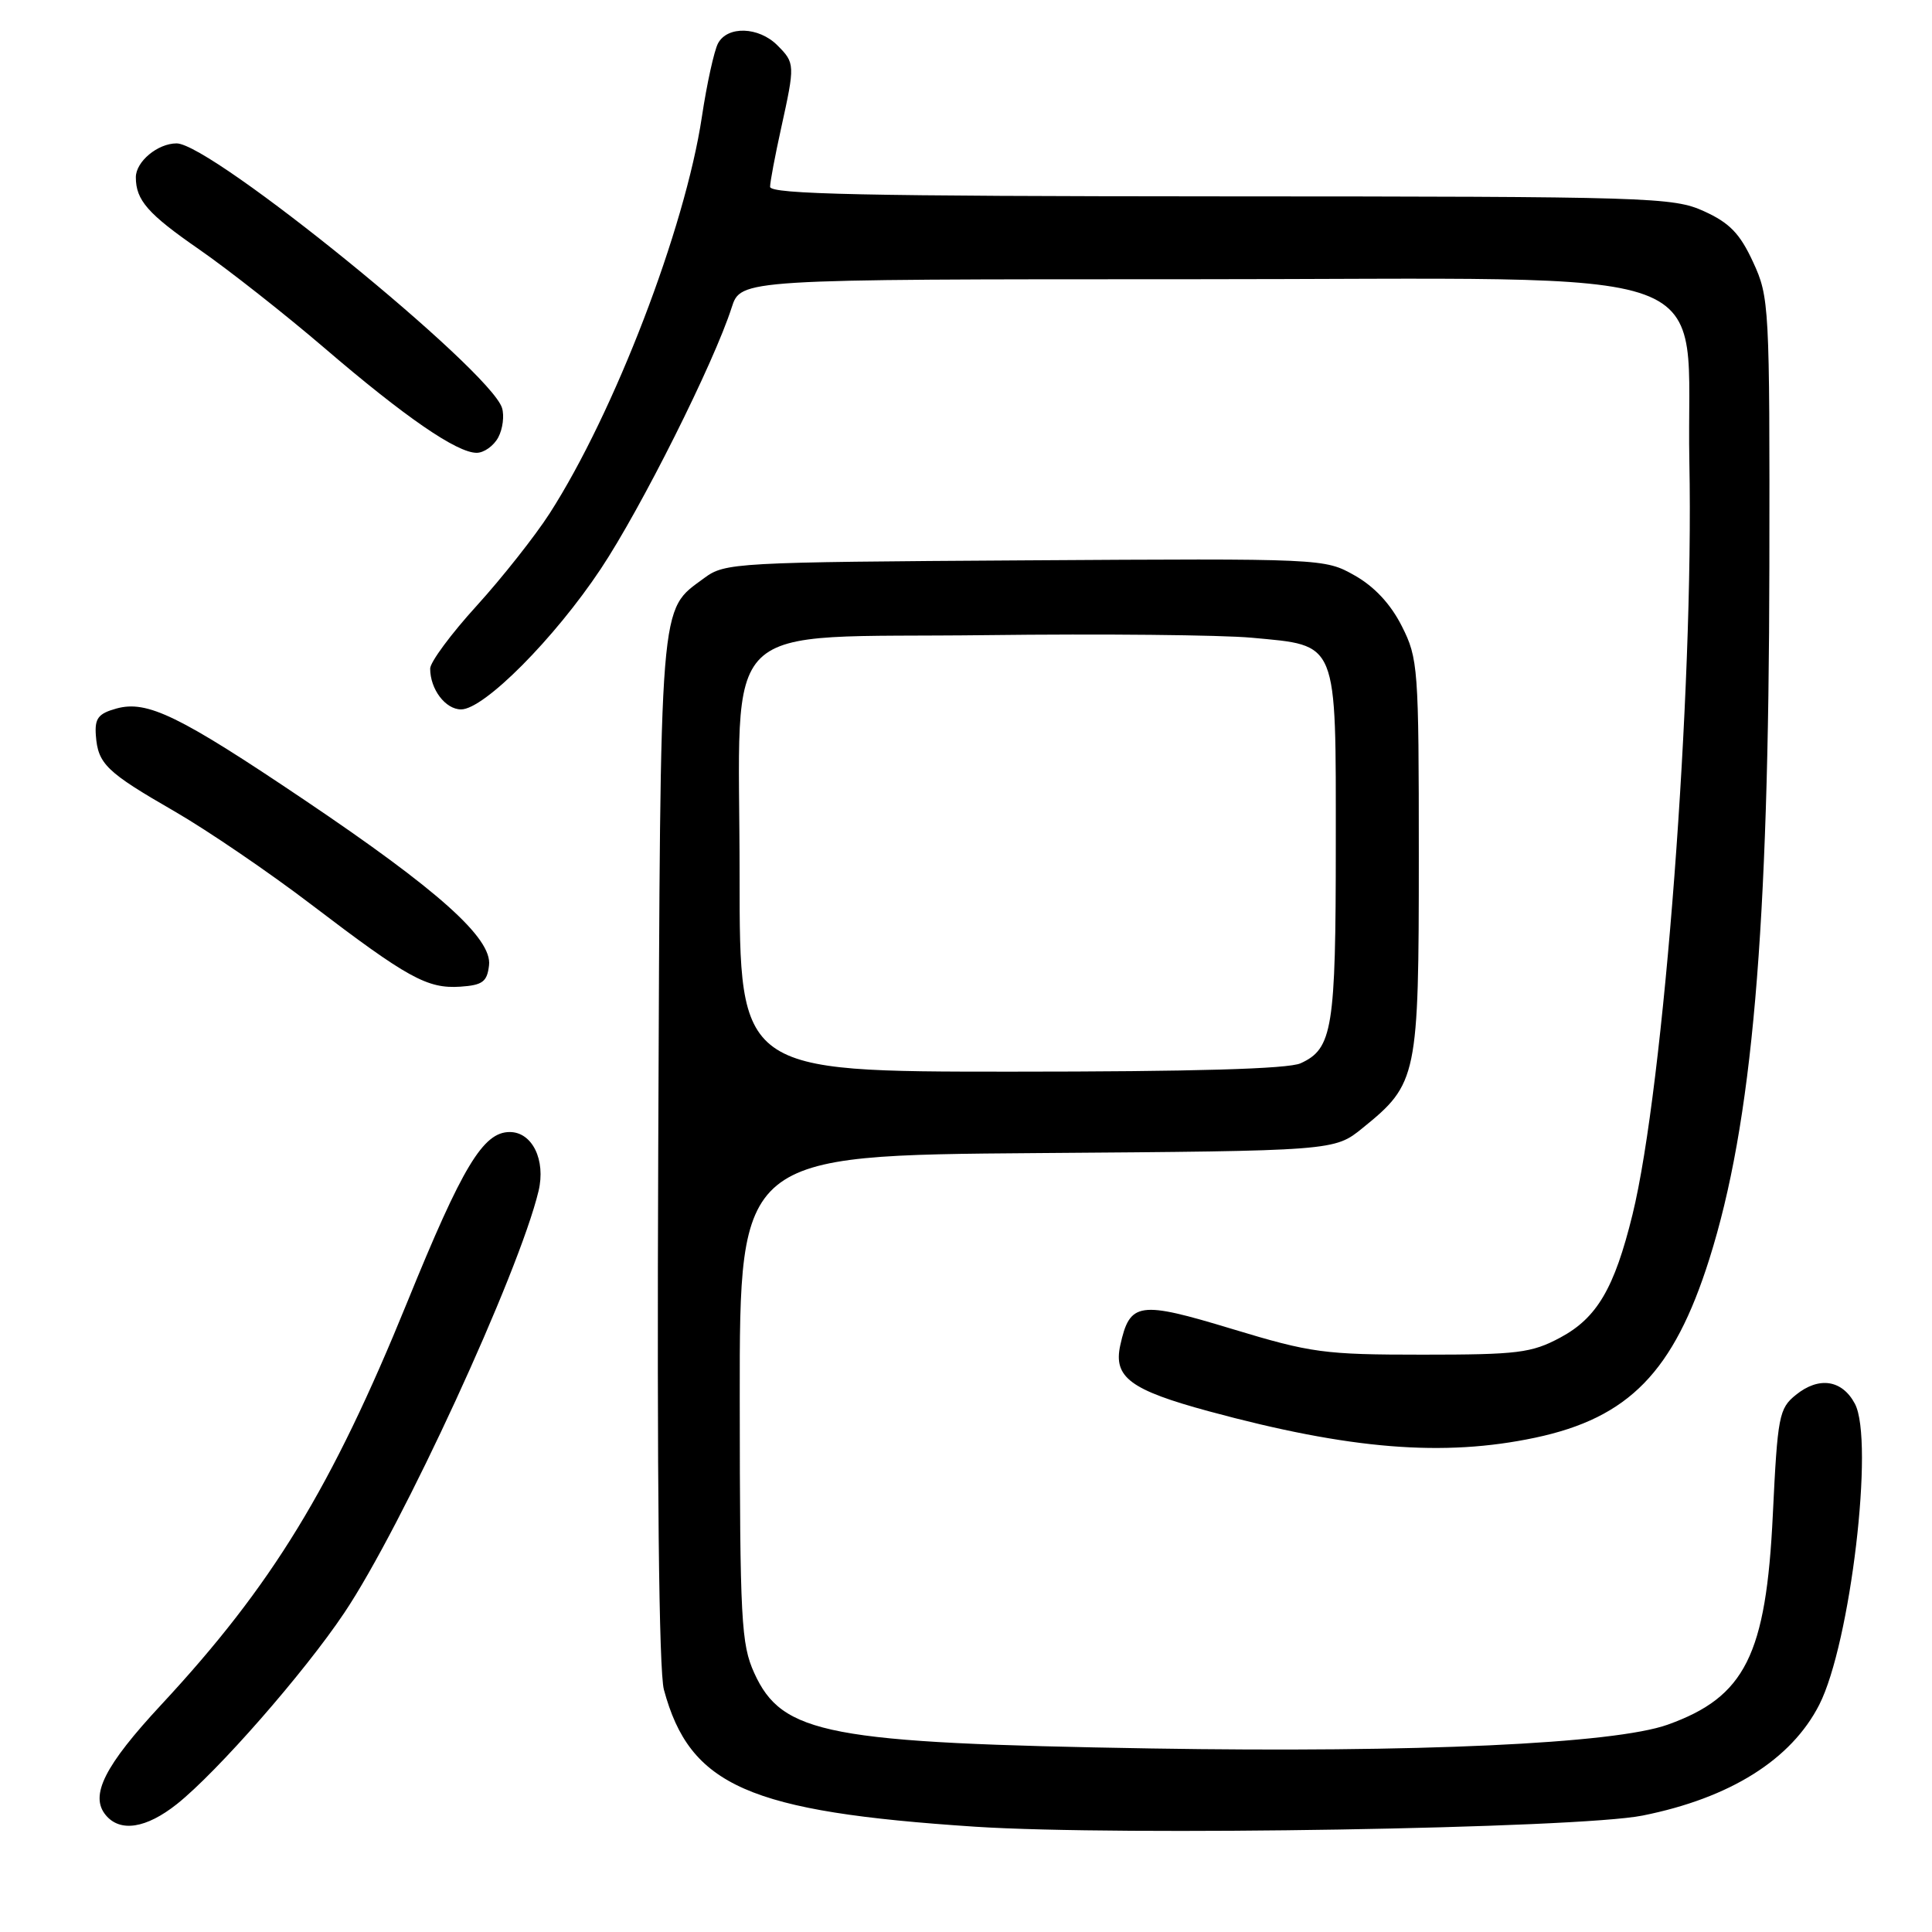 <?xml version="1.0" encoding="UTF-8" standalone="no"?>
<!DOCTYPE svg PUBLIC "-//W3C//DTD SVG 1.1//EN" "http://www.w3.org/Graphics/SVG/1.1/DTD/svg11.dtd" >
<svg xmlns="http://www.w3.org/2000/svg" xmlns:xlink="http://www.w3.org/1999/xlink" version="1.1" viewBox="0 0 256 256">
 <g >
 <path fill="currentColor"
d=" M 217.66 240.57 C 229.25 238.25 237.35 233.16 241.06 225.89 C 245.19 217.79 248.38 190.87 245.78 186.00 C 244.09 182.82 241.01 182.36 237.96 184.83 C 235.73 186.63 235.54 187.63 234.91 200.68 C 234.02 219.31 231.24 224.86 220.97 228.53 C 213.89 231.06 187.70 232.26 152.50 231.68 C 109.65 230.97 103.64 229.82 99.94 221.68 C 98.21 217.85 98.04 214.77 98.02 185.29 C 98.00 153.09 98.00 153.09 137.41 152.79 C 176.82 152.50 176.82 152.50 180.55 149.47 C 187.82 143.59 188.00 142.73 188.00 113.48 C 188.00 88.45 187.91 87.25 185.75 82.97 C 184.27 80.04 182.12 77.73 179.50 76.25 C 175.51 74.00 175.38 74.00 135.82 74.25 C 97.35 74.49 96.06 74.56 93.32 76.59 C 87.30 81.05 87.53 78.29 87.22 152.29 C 87.04 196.32 87.31 221.42 87.97 223.89 C 91.41 236.65 99.19 240.07 129.24 242.05 C 148.40 243.30 209.09 242.29 217.66 240.57 Z  M 23.44 239.05 C 28.79 234.79 40.29 221.67 45.62 213.71 C 53.26 202.33 68.77 168.65 71.36 157.82 C 72.34 153.71 70.53 150.00 67.54 150.00 C 64.02 150.00 61.28 154.55 53.98 172.50 C 43.95 197.15 36.06 210.07 21.38 225.87 C 13.85 233.97 11.86 237.92 14.01 240.51 C 15.92 242.82 19.37 242.28 23.44 239.05 Z  M 203.43 190.50 C 215.83 187.87 221.77 181.78 226.49 166.85 C 232.19 148.81 234.38 123.52 234.45 75.00 C 234.50 40.45 234.44 39.37 232.29 34.72 C 230.55 30.95 229.18 29.53 225.79 27.99 C 221.69 26.13 218.81 26.04 161.75 26.02 C 114.61 26.00 102.01 25.74 102.04 24.75 C 102.05 24.06 102.71 20.58 103.50 17.00 C 105.36 8.55 105.35 8.35 103.00 6.00 C 100.53 3.53 96.39 3.40 95.14 5.75 C 94.63 6.71 93.66 11.10 93.00 15.50 C 90.77 30.30 81.40 54.69 72.83 68.03 C 70.89 71.04 66.54 76.55 63.16 80.27 C 59.77 83.99 57.00 87.74 57.00 88.59 C 57.00 91.33 59.02 94.00 61.10 94.00 C 64.13 94.00 73.47 84.61 79.60 75.39 C 84.95 67.36 94.61 48.06 96.95 40.75 C 98.16 37.00 98.16 37.00 157.56 37.00 C 230.58 37.00 223.32 34.34 223.85 61.26 C 224.45 91.46 220.47 144.03 216.31 160.96 C 213.91 170.72 211.61 174.63 206.74 177.24 C 202.92 179.28 201.12 179.50 188.50 179.50 C 175.44 179.50 173.75 179.27 163.28 176.10 C 150.88 172.34 149.71 172.51 148.44 178.26 C 147.51 182.50 149.77 184.18 160.21 187.01 C 178.88 192.07 191.28 193.07 203.43 190.50 Z  M 64.80 127.90 C 65.22 124.33 58.06 117.93 40.34 106.00 C 23.74 94.82 19.51 92.76 15.44 93.88 C 13.02 94.55 12.54 95.18 12.70 97.43 C 12.98 101.23 14.07 102.29 23.13 107.51 C 27.49 110.03 35.67 115.60 41.29 119.89 C 54.05 129.61 56.62 131.03 61.00 130.74 C 63.95 130.54 64.55 130.09 64.80 127.90 Z  M 66.02 57.96 C 66.62 56.84 66.84 55.08 66.52 54.05 C 64.91 48.99 28.02 19.00 23.40 19.00 C 20.90 19.00 18.00 21.41 18.00 23.49 C 18.00 26.53 19.60 28.35 26.38 33.04 C 30.30 35.76 37.77 41.64 43.00 46.12 C 53.68 55.28 60.54 60.00 63.16 60.00 C 64.13 60.00 65.42 59.08 66.02 57.96 Z  M 98.00 116.06 C 98.00 81.21 94.53 84.60 130.66 84.16 C 145.97 83.97 161.80 84.13 165.84 84.50 C 177.39 85.58 177.00 84.62 177.00 111.95 C 177.00 136.32 176.57 138.96 172.34 140.89 C 170.70 141.64 158.17 142.00 133.95 142.00 C 98.00 142.00 98.00 142.00 98.00 116.06 Z "/>
</g>
</svg>